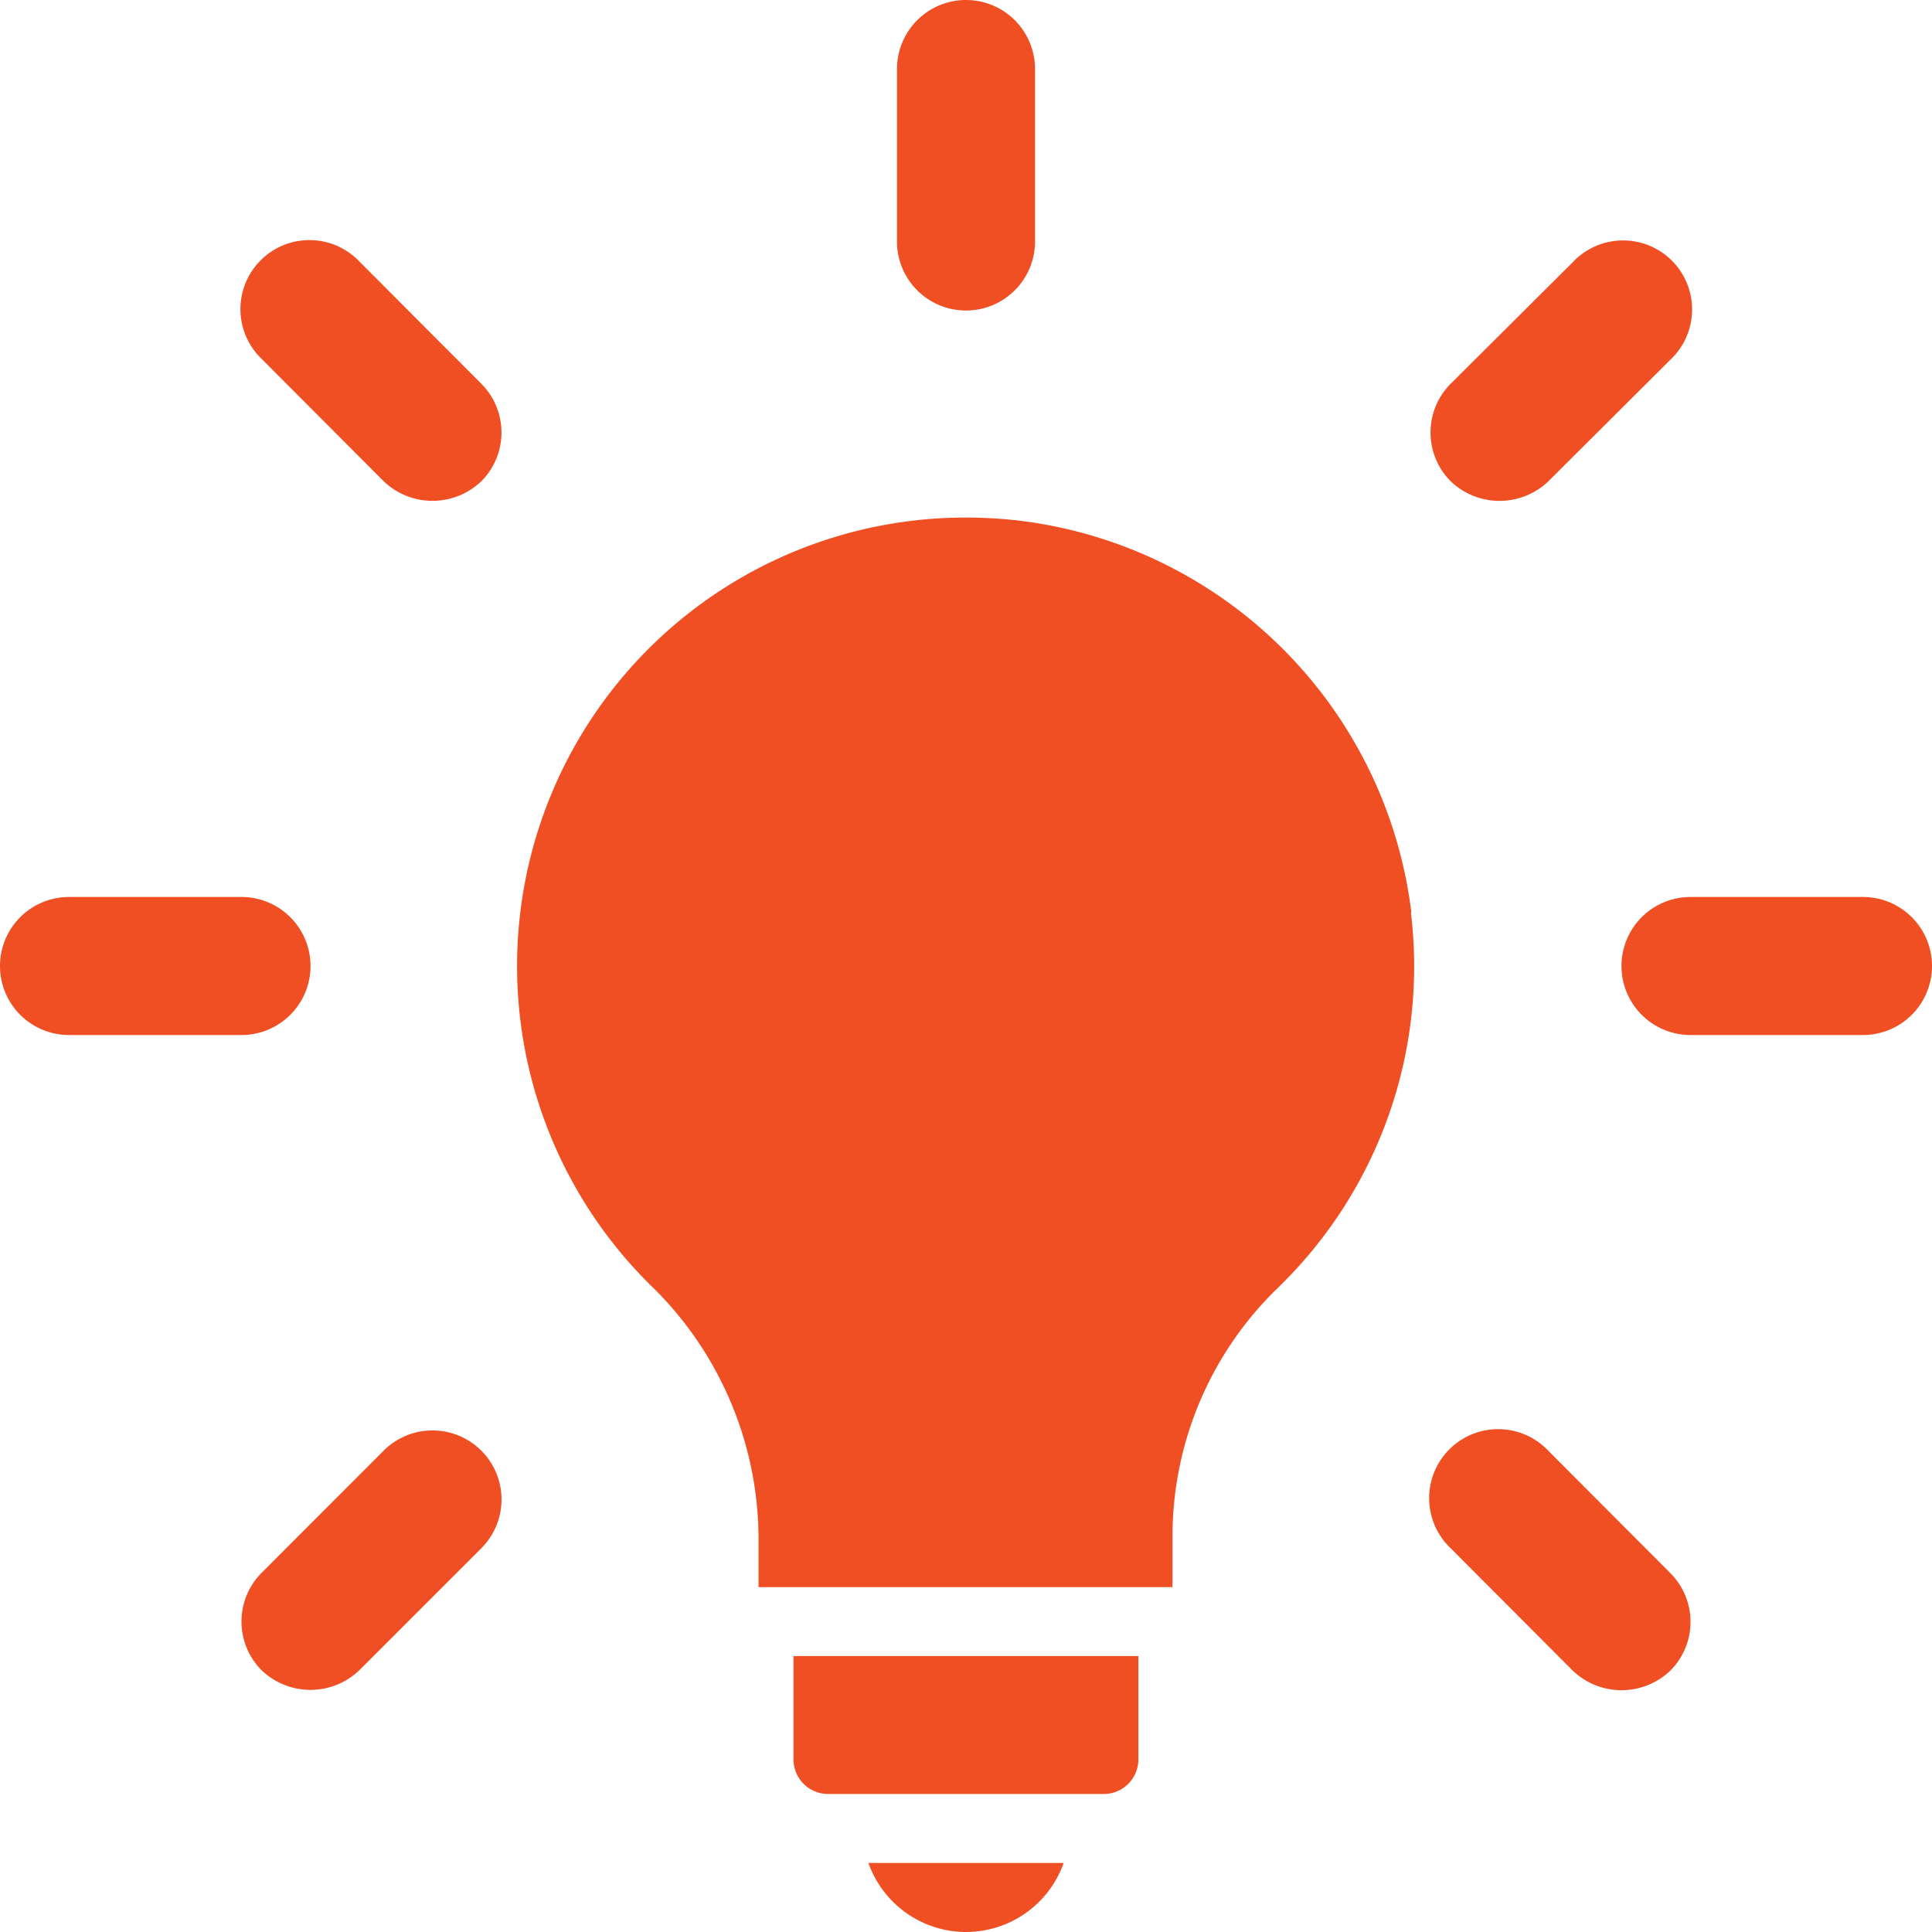 <svg id="Group_3483" data-name="Group 3483" xmlns="http://www.w3.org/2000/svg" width="18" height="18">
    <defs>
        <style>
            .cls-1{fill:#f04e23}
        </style>
    </defs>
    <g id="Group_3482" data-name="Group 3482">
        <g id="Group_3481" data-name="Group 3481">
            <path id="Path_5203" data-name="Path 5203" class="cls-1" d="M23.329 18.677a4.189 4.189 0 0 0-3.659-3.649 4.337 4.337 0 0 0-.5-.028 4.178 4.178 0 0 0-2.937 7.144 3.293 3.293 0 0 1 1.014 2.338v.483h3.857v-.485a3.219 3.219 0 0 1 .978-2.3 4.166 4.166 0 0 0 1.243-3.5z" transform="translate(-10.18 -10.178)"/>
            <path id="Path_5204" data-name="Path 5204" class="cls-1" d="M26.08 54.643a.966.966 0 0 0 .91-.643h-1.819a.966.966 0 0 0 .909.643z" transform="translate(-17.08 -36.643)"/>
            <path id="Path_5205" data-name="Path 5205" class="cls-1" d="M23 48.964a.322.322 0 0 0 .321.321h2.571a.322.322 0 0 0 .321-.321V48H23z" transform="translate(-15.607 -32.571)"/>
            <path id="Path_5206" data-name="Path 5206" class="cls-1" d="M26.643 2.893a.643.643 0 0 0 .643-.643V.643a.643.643 0 0 0-1.286 0V2.25a.643.643 0 0 0 .643.643z" transform="translate(-17.643)"/>
            <path id="Path_5207" data-name="Path 5207" class="cls-1" d="M8.325 9.234a.658.658 0 0 0 .909 0 .643.643 0 0 0 0-.909L8.1 7.188a.643.643 0 1 0-.909.909z" transform="translate(-4.75 -4.75)"/>
            <path id="Path_5208" data-name="Path 5208" class="cls-1" d="M2.893 26.643A.643.643 0 0 0 2.25 26H.643a.643.643 0 0 0 0 1.286H2.25a.643.643 0 0 0 .643-.643z" transform="translate(0 -17.643)"/>
            <path id="Path_5209" data-name="Path 5209" class="cls-1" d="M8.946 41.484a.643.643 0 0 0-.622.167l-1.136 1.137a.643.643 0 0 0 0 .909.658.658 0 0 0 .909 0l1.137-1.137a.643.643 0 0 0-.288-1.076z" transform="translate(-4.75 -28.135)"/>
            <path id="Path_5210" data-name="Path 5210" class="cls-1" d="M42.56 41.651a.643.643 0 1 0-.909.909l1.137 1.14a.658.658 0 0 0 .909 0 .643.643 0 0 0 0-.909z" transform="translate(-28.135 -28.135)"/>
            <path id="Path_5211" data-name="Path 5211" class="cls-1" d="M49.25 26h-1.607a.643.643 0 1 0 0 1.286h1.607a.643.643 0 1 0 0-1.286z" transform="translate(-31.893 -17.643)"/>
            <path id="Path_5212" data-name="Path 5212" class="cls-1" d="M42.562 9.234 43.7 8.1a.643.643 0 1 0-.909-.909l-1.139 1.134a.643.643 0 0 0 0 .909.658.658 0 0 0 .91 0z" transform="translate(-28.136 -4.75)"/>
        </g>
    </g>
</svg>
